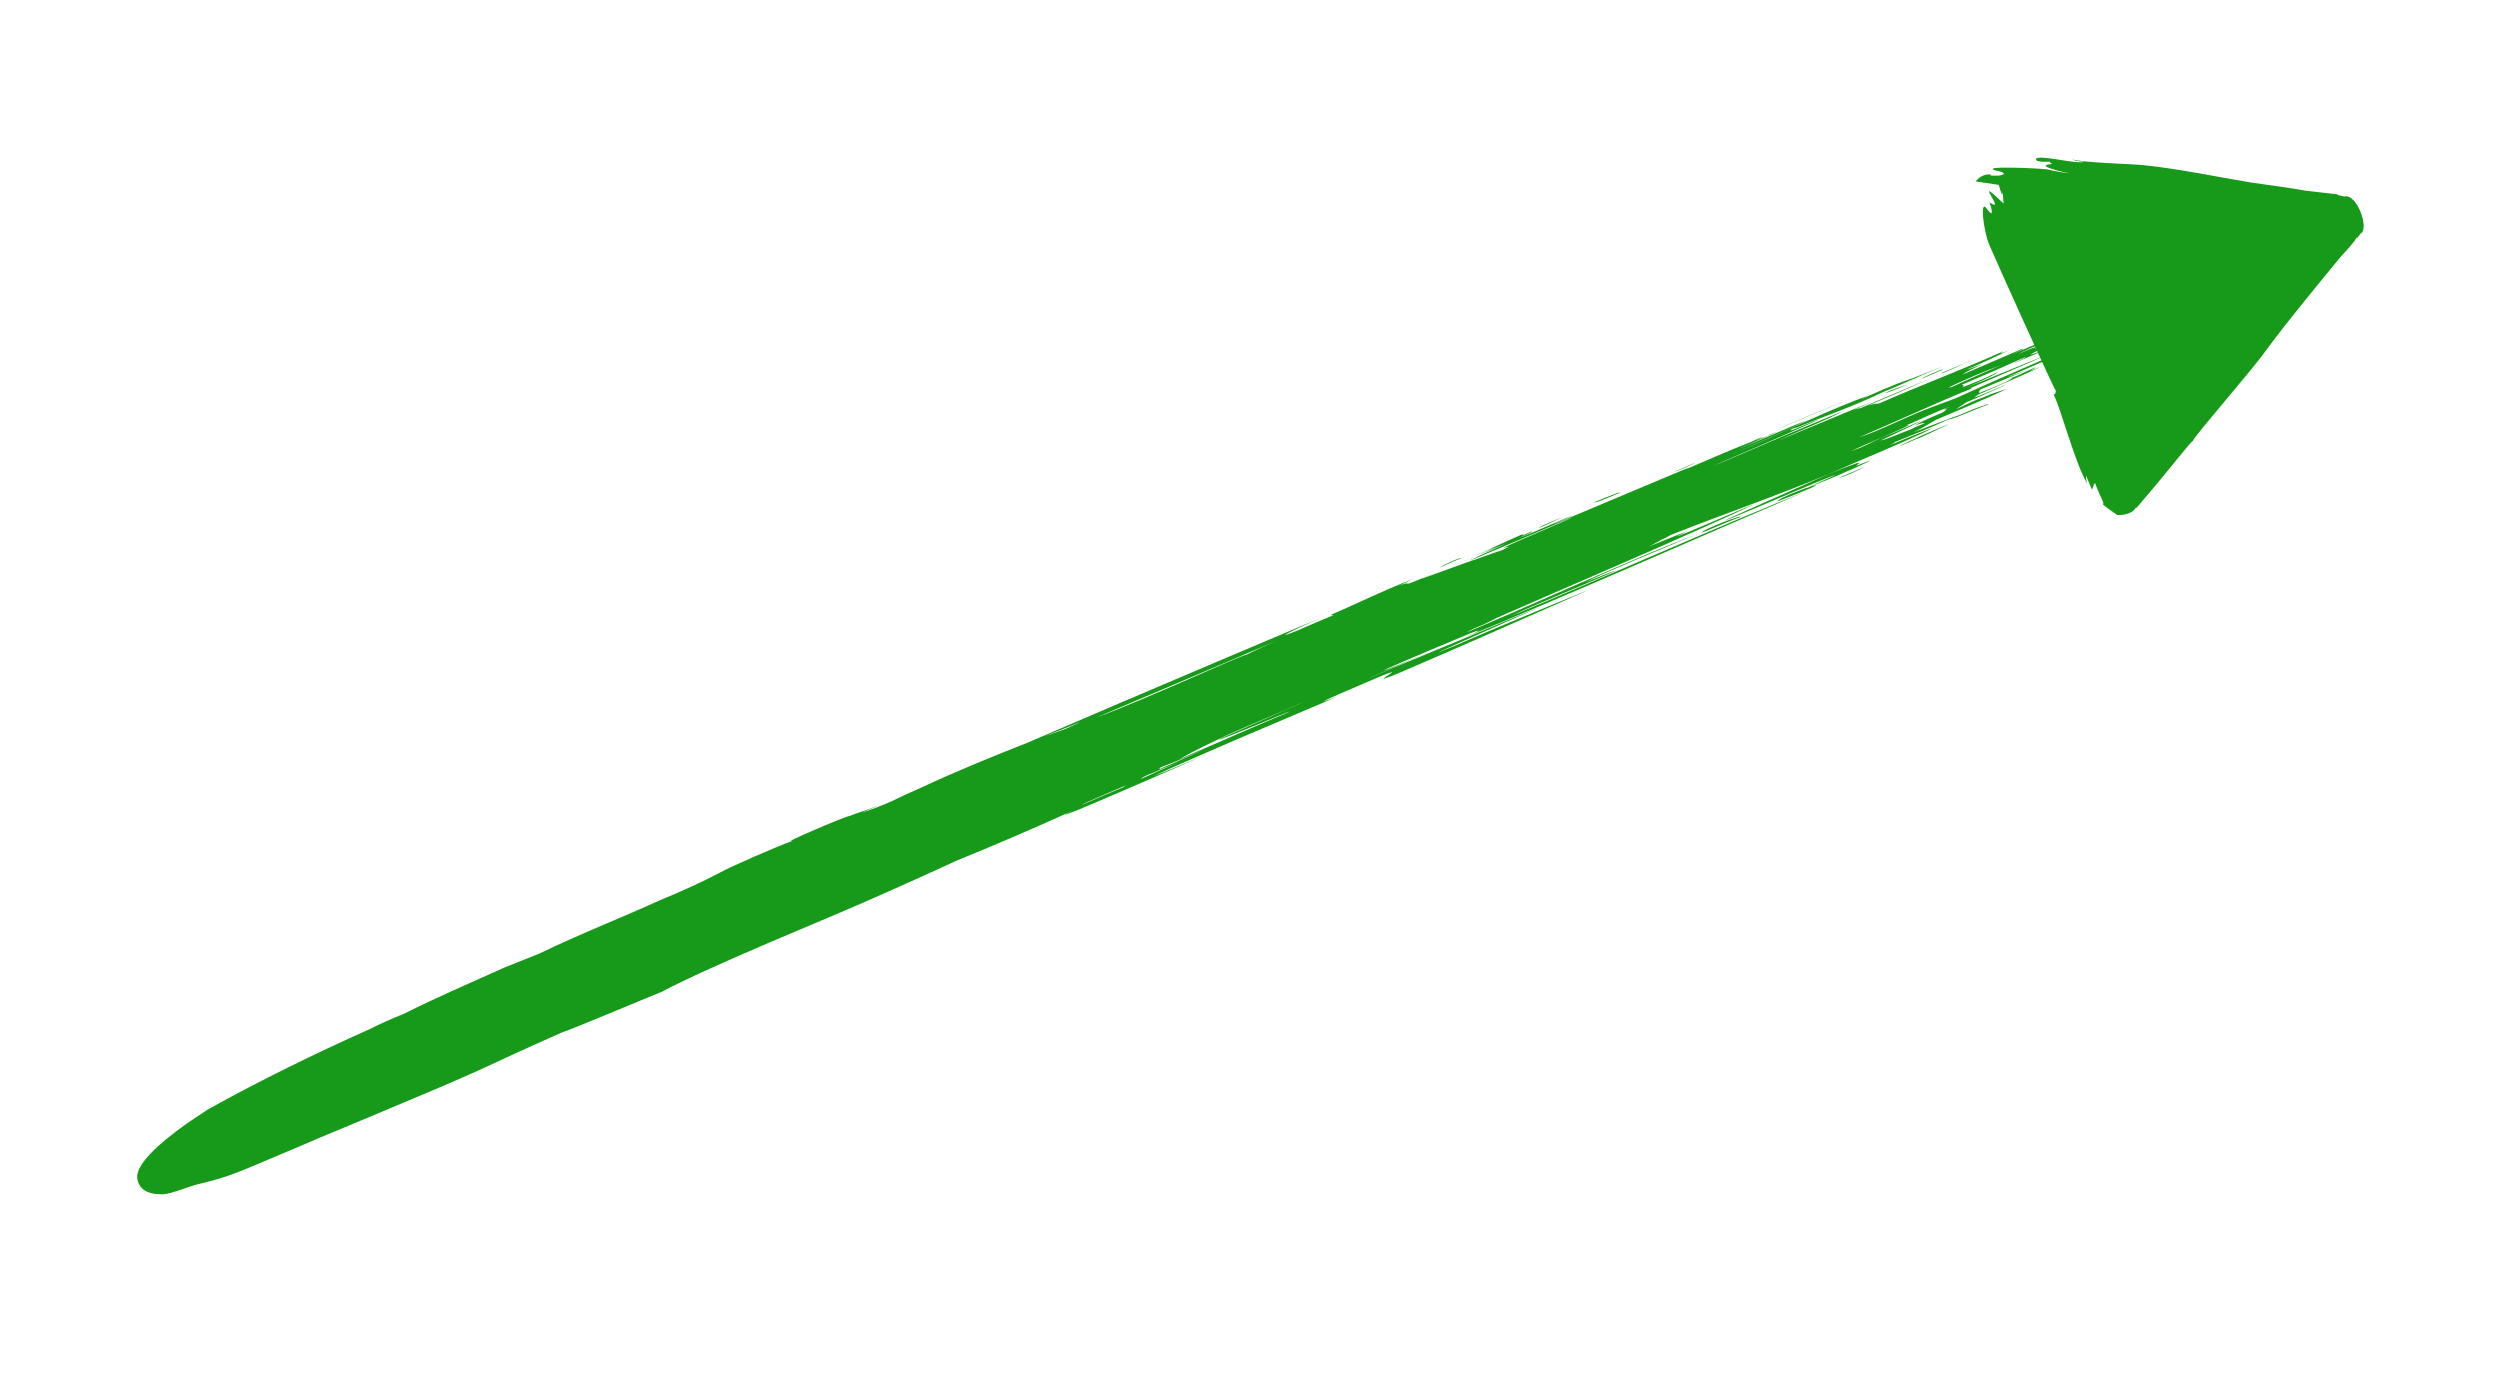 <?xml version="1.0" encoding="UTF-8" standalone="no"?><svg xmlns="http://www.w3.org/2000/svg" xmlns:xlink="http://www.w3.org/1999/xlink" clip-rule="evenodd" stroke-miterlimit="10" viewBox="0 0 215 119"><desc>SVG generated by Keynote</desc><defs></defs><g transform="matrix(1.00, 0.00, -0.00, -1.00, 0.0, 119.0)"><path d="M 165.2 86.4 C 165.5 86.6 167.0 87.3 167.1 87.2 C 166.5 87.0 165.3 86.4 165.2 86.4 C 165.2 86.4 165.2 86.4 165.2 86.4 Z M 162.1 85.2 C 162.7 85.5 163.9 85.9 164.3 86.0 C 163.6 85.8 162.4 85.2 162.1 85.2 C 162.1 85.2 162.1 85.2 162.1 85.2 Z M 166.9 86.9 C 167.7 87.2 169.2 87.9 169.6 88.0 C 168.7 87.7 167.3 86.9 166.9 86.9 C 166.9 86.9 166.9 86.9 166.9 86.9 Z M 123.8 70.2 C 124.1 70.4 125.6 71.1 125.7 71.0 C 125.1 70.8 123.9 70.2 123.8 70.2 C 123.8 70.2 123.8 70.2 123.8 70.2 Z M 132.3 73.6 C 132.8 73.9 134.0 74.4 134.4 74.5 C 133.8 74.3 132.5 73.6 132.3 73.6 C 132.3 73.6 132.3 73.6 132.3 73.6 Z M 137.1 75.8 C 138.3 76.3 139.5 76.8 139.3 76.6 C 138.9 76.5 137.3 75.7 137.1 75.8 C 137.1 75.8 137.1 75.8 137.1 75.8 Z M 167.6 82.5 C 166.4 82.0 165.6 81.5 164.7 81.2 C 160.6 79.4 166.8 82.3 167.6 82.5 C 167.6 82.5 167.6 82.5 167.6 82.5 Z M 145.8 79.2 C 145.0 78.8 144.3 78.5 143.9 78.4 C 144.7 78.7 145.7 79.2 145.8 79.2 C 145.8 79.2 145.8 79.2 145.8 79.2 Z M 152.9 82.1 C 153.1 82.2 157.3 84.0 159.6 84.9 C 157.6 84.1 152.7 82.0 152.9 82.1 C 152.9 82.1 152.9 82.1 152.9 82.1 Z M 157.9 78.2 C 155.1 77.1 150.8 75.2 148.8 74.4 C 146.8 73.6 152.2 76.0 157.2 78.2 C 162.3 80.3 158.2 78.3 160.3 79.2 C 162.3 80.0 158.4 78.2 156.3 77.4 C 154.3 76.6 157.6 78.0 157.9 78.2 C 157.9 78.2 157.9 78.2 157.9 78.2 Z M 158.1 77.9 C 159.1 78.3 160.0 78.7 160.5 78.9 C 159.5 78.4 158.6 78.0 158.1 77.9 C 158.1 77.9 158.1 77.9 158.1 77.9 Z M 11.8 17.7 C 11.7 18.9 13.7 20.7 16.1 22.4 C 16.7 22.8 17.3 23.2 17.9 23.6 C 22.4 26.1 27.1 28.4 31.8 30.5 C 32.8 31.0 33.7 31.4 34.7 31.8 C 37.5 33.2 40.5 34.5 43.4 35.8 C 44.4 36.2 45.4 36.6 46.4 37.0 C 49.9 38.7 53.3 40.0 56.8 41.6 C 58.5 42.3 60.3 43.1 62.0 44.0 C 62.9 44.5 66.8 46.2 68.2 46.7 C 66.8 46.3 73.2 49.0 73.0 48.8 C 73.7 49.1 74.5 49.3 75.2 49.6 C 76.0 49.9 75.0 49.5 74.1 49.1 C 75.0 49.4 75.8 49.7 76.7 50.1 C 77.5 50.5 78.4 50.9 79.3 51.3 C 82.3 52.7 85.5 54.0 88.3 55.1 C 95.9 58.4 116.7 67.2 113.0 65.6 C 108.8 63.7 111.0 64.5 112.1 65.0 C 112.8 65.3 113.7 65.7 114.7 66.1 C 114.7 66.1 114.6 66.1 114.4 66.1 C 116.3 66.9 118.9 68.2 121.5 69.2 C 121.1 69.0 120.5 68.7 120.2 68.6 C 121.6 69.1 120.6 68.6 121.4 68.9 C 123.9 69.9 125.0 70.4 122.2 69.2 C 124.9 70.2 126.6 70.8 129.2 71.7 C 130.2 72.2 129.6 71.9 129.3 71.9 C 131.0 72.7 134.9 74.3 135.2 74.5 C 135.6 74.7 124.7 70.0 126.6 70.9 C 127.4 71.3 129.0 72.0 129.6 72.3 C 128.2 71.7 126.5 71.0 125.6 70.6 C 126.6 71.0 127.9 71.6 128.7 72.0 C 127.7 71.6 127.1 71.3 126.8 71.2 C 128.2 71.8 129.2 72.3 130.8 73.0 C 131.5 73.2 130.2 72.6 131.7 73.3 C 132.0 73.3 130.7 72.8 130.8 72.8 C 132.1 73.3 134.5 74.4 135.1 74.6 C 135.7 74.8 133.7 74.0 133.6 73.9 C 138.4 75.9 143.8 78.2 145.5 78.9 C 147.1 79.6 145.6 79.0 144.9 78.6 C 146.8 79.4 148.3 80.1 150.6 81.0 C 152.1 81.7 151.5 81.4 151.0 81.1 C 151.4 81.3 151.7 81.4 152.0 81.5 C 152.1 81.6 152.6 81.8 152.9 81.9 C 152.0 81.5 150.3 80.7 149.5 80.4 C 150.9 80.9 154.1 82.4 155.3 82.8 C 153.5 81.9 151.5 81.1 149.4 80.1 C 153.5 81.9 157.6 83.9 161.0 85.1 C 160.4 84.9 160.2 84.7 159.7 84.5 C 161.0 85.1 162.8 85.9 164.0 86.3 C 164.6 86.5 165.8 87.0 167.1 87.5 C 164.9 86.6 163.5 85.9 162.0 85.3 C 162.0 85.3 162.2 85.4 162.4 85.5 C 159.1 83.9 157.1 83.3 154.7 82.3 C 154.5 82.2 154.3 82.2 154.1 82.1 C 153.4 81.6 156.1 82.9 156.4 82.9 C 152.9 81.3 149.0 79.7 147.3 78.9 C 151.5 80.7 155.2 82.3 158.4 83.6 C 157.6 83.1 154.4 81.8 152.9 81.1 C 159.9 84.0 160.6 84.3 161.1 84.5 C 160.6 84.3 160.1 84.0 159.5 83.8 C 159.7 83.8 159.8 83.9 160.0 83.9 C 163.0 85.2 166.6 86.7 166.4 86.6 C 166.3 86.6 163.5 85.3 160.6 84.1 C 160.9 84.2 161.2 84.3 161.6 84.3 C 165.0 85.8 169.0 87.3 172.3 88.8 C 171.8 88.5 172.1 88.6 172.8 88.9 C 171.8 88.4 170.3 87.7 169.1 87.2 C 169.5 87.3 170.2 87.6 170.5 87.7 C 169.9 87.4 169.0 87.0 168.8 86.8 C 170.4 87.5 172.1 88.2 173.9 89.0 C 174.2 89.0 173.1 88.6 173.2 88.6 C 174.9 89.3 177.1 90.3 178.3 90.7 C 177.0 90.0 174.3 89.0 173.5 88.5 C 174.1 88.8 174.6 89.0 175.2 89.2 C 176.3 89.6 176.8 89.8 175.6 89.3 C 174.9 89.0 175.0 89.0 175.1 89.0 C 175.9 89.3 178.6 90.4 178.5 90.3 C 177.9 90.0 175.2 88.9 174.6 88.5 C 175.1 88.6 176.5 89.2 176.6 89.2 C 173.7 88.0 173.8 88.0 173.1 87.7 C 173.4 87.9 174.2 88.2 174.2 88.3 C 172.4 87.5 170.6 86.7 168.7 85.9 C 168.7 85.9 168.7 85.9 168.7 85.9 C 168.7 85.9 168.7 85.9 168.7 85.9 C 168.7 85.9 168.7 85.9 168.7 85.9 C 168.9 85.9 168.9 85.8 168.8 85.7 C 169.5 86.0 170.4 86.3 171.8 87.0 C 171.5 86.7 170.1 86.1 168.9 85.6 C 168.9 85.6 168.9 85.6 168.9 85.6 C 171.0 86.4 174.0 87.7 176.1 88.5 C 175.2 88.1 171.7 86.6 169.4 85.6 C 169.5 85.6 169.5 85.6 169.6 85.6 C 166.6 84.4 163.2 82.8 159.9 81.4 C 161.5 81.9 163.4 82.9 165.4 83.7 C 166.4 84.1 167.3 84.4 168.3 84.8 C 170.9 86.0 178.7 89.4 179.6 89.7 C 180.6 90.0 172.7 86.6 172.7 86.6 C 172.6 86.5 176.4 88.0 174.6 87.3 C 173.7 86.9 171.7 86.1 170.3 85.5 C 170.2 85.4 170.2 85.3 170.2 85.2 C 171.5 85.7 173.0 86.3 173.0 86.5 C 173.6 86.7 174.9 87.4 175.1 87.4 C 174.9 87.3 174.6 87.1 174.6 87.1 C 174.9 87.2 175.3 87.4 175.4 87.4 C 173.9 86.7 171.8 85.8 170.2 85.1 C 170.0 85.0 169.9 84.9 169.8 84.8 C 169.8 84.8 171.1 85.3 172.2 85.8 C 173.4 86.3 171.0 85.2 169.1 84.4 C 168.8 84.2 168.5 84.0 168.2 83.8 C 168.9 84.1 169.6 84.5 170.5 84.8 C 171.6 85.3 171.6 85.2 172.7 85.6 C 170.8 84.7 168.4 83.7 166.5 82.9 C 165.8 82.5 165.2 82.1 164.5 81.8 C 166.1 82.4 167.6 83.0 168.5 83.3 C 169.2 83.6 169.9 83.9 170.2 84.0 C 169.5 83.7 171.2 84.4 171.0 84.2 C 170.0 83.9 168.2 83.0 167.5 82.9 C 166.0 82.2 164.5 81.6 163.0 81.0 C 162.9 80.9 162.7 80.8 162.5 80.7 C 163.7 81.2 164.9 81.7 166.2 82.2 C 165.6 81.8 162.1 80.3 159.5 79.2 C 154.4 76.9 149.0 75.1 143.7 73.0 C 143.5 72.9 143.2 72.7 142.9 72.6 C 142.6 72.4 142.2 72.2 141.8 72.0 C 143.1 72.5 144.2 73.0 145.1 73.3 C 141.5 71.6 150.4 75.5 151.0 75.7 C 145.1 72.9 134.0 68.2 127.2 65.2 C 128.8 65.9 129.3 66.1 127.6 65.3 C 127.1 65.1 126.6 64.9 126.1 64.6 C 133.2 67.6 140.3 70.9 146.0 73.1 C 142.7 71.7 137.6 69.6 136.3 68.9 C 137.3 69.3 138.7 69.9 138.9 69.9 C 137.2 69.1 131.5 66.8 129.9 66.0 C 138.1 69.4 149.1 74.3 155.2 76.7 C 146.1 72.8 133.9 67.4 126.0 64.2 C 127.4 64.8 127.4 64.9 126.6 64.6 C 124.2 63.6 121.8 62.6 119.3 61.5 C 118.8 61.3 119.0 61.3 120.2 61.8 C 121.2 62.2 121.8 62.5 122.1 62.6 C 121.5 62.3 113.8 59.0 119.9 61.6 C 126.0 64.1 136.6 68.6 130.4 65.9 C 124.3 63.2 121.9 62.1 125.2 63.5 C 128.6 65.0 139.3 69.4 135.8 67.9 C 132.2 66.3 124.7 63.0 120.5 61.2 C 116.2 59.4 123.2 62.8 117.0 60.1 C 110.7 57.4 116.0 59.5 114.8 59.0 C 112.9 58.2 109.4 56.7 106.1 55.3 C 103.8 54.3 100.8 53.0 99.3 52.3 C 99.5 52.3 106.5 55.3 103.7 54.1 C 96.9 51.1 89.2 47.8 92.3 49.3 C 88.1 47.4 85.0 46.1 82.3 45.0 C 78.2 43.1 73.4 41.0 72.9 40.8 C 72.3 40.5 61.0 35.9 56.9 33.7 C 56.6 33.6 49.0 30.4 48.3 30.2 C 41.1 27.0 42.2 27.3 35.0 24.3 C 29.1 21.8 27.3 21.1 26.2 20.6 C 20.0 18.0 20.1 17.9 16.8 17.1 C 15.8 16.8 14.4 16.2 13.8 16.3 C 12.6 16.3 11.9 16.8 11.8 17.7 C 11.8 17.7 11.8 17.7 11.8 17.7 Z M 167.8 85.7 C 168.9 86.2 170.9 87.1 172.1 87.6 C 170.7 87.1 169.1 86.4 167.4 85.6 C 167.5 85.7 167.7 85.7 167.8 85.7 C 167.8 85.7 167.8 85.7 167.8 85.7 Z M 160.0 80.5 C 160.7 80.8 161.6 81.3 162.4 81.6 C 163.2 81.9 164.0 82.3 165.2 82.8 C 165.1 82.7 163.2 81.8 161.7 81.1 C 161.7 81.1 161.7 81.1 161.7 81.1 C 162.5 81.3 163.3 81.7 164.4 82.1 C 164.7 82.3 165.1 82.4 165.5 82.6 C 165.5 82.7 164.9 82.5 164.7 82.4 C 164.9 82.6 165.8 83.0 167.0 83.5 C 167.2 83.6 167.3 83.7 167.4 83.8 C 167.6 83.9 166.6 83.6 167.7 84.0 C 166.9 83.8 165.1 82.9 163.9 82.4 C 165.3 82.8 160.4 80.8 159.2 80.2 C 159.5 80.3 159.7 80.4 160.0 80.5 Z M 149.1 80.0 C 148.5 79.7 147.8 79.4 147.2 79.2 C 148.1 79.6 148.9 79.9 149.6 80.2 C 149.4 80.1 149.3 80.1 149.1 80.0 Z M 94.3 57.3 C 98.4 58.8 106.6 62.6 107.2 62.7 C 108.0 63.1 108.9 63.5 109.8 63.9 C 104.2 61.5 98.3 59.0 94.3 57.3 C 94.3 57.3 94.3 57.3 94.3 57.3 Z M 110.7 57.7 C 111.1 57.9 110.9 57.8 110.1 57.5 C 105.8 55.7 103.2 54.7 105.9 55.9 C 108.2 56.9 113.2 59.1 111.8 58.5 C 109.8 57.6 107.8 56.8 105.8 55.9 C 104.3 55.2 102.8 54.5 101.4 53.7 C 104.7 55.1 107.8 56.5 110.7 57.7 C 110.7 57.7 110.7 57.7 110.7 57.7 Z M 99.6 52.8 C 100.7 53.3 102.2 53.9 103.6 54.6 C 102.3 54.0 101.1 53.5 99.8 53.0 C 99.7 52.9 99.7 52.8 99.6 52.8 Z M 98.1 52.0 C 100.5 53.1 102.9 54.1 100.5 53.1 C 99.9 52.9 99.4 52.6 98.8 52.4 C 98.6 52.3 98.3 52.2 98.1 52.0 Z M 96.6 51.3 C 96.7 51.4 97.1 51.6 97.9 51.9 C 96.2 51.2 92.9 49.8 93.1 49.8 C 94.2 50.3 95.4 50.8 96.6 51.3 C 96.6 51.3 96.6 51.3 96.6 51.3 Z M 91.6 56.3 C 92.7 56.8 93.6 57.2 91.9 56.5 C 91.2 56.2 90.6 56.0 89.9 55.7 C 90.5 55.9 91.0 56.1 91.6 56.3 Z M 149.6 74.5 C 149.2 74.4 147.4 73.6 146.4 73.2 C 146.2 73.4 150.2 74.9 149.6 74.5 C 149.6 74.5 149.6 74.5 149.6 74.5 Z M 156.1 77.2 C 155.7 77.0 154.0 76.3 152.9 75.9 C 152.7 76.1 156.7 77.6 156.1 77.2 C 156.1 77.2 156.1 77.2 156.1 77.2 Z M 56.9 33.7 C 56.9 33.7 56.9 33.7 56.9 33.7 C 56.9 33.7 56.9 33.7 56.9 33.7 C 56.9 33.7 56.9 33.7 56.9 33.7 Z M 56.9 33.7 " fill="#179A19"></path><path d="M 169.9 103.4 C 170.4 104.0 170.9 104.0 171.1 104.0 C 171.1 104.0 171.1 104.0 171.1 104.0 L 171.1 104.0 L 171.2 104.0 L 171.2 103.9 L 171.3 103.9 L 171.5 103.9 L 171.9 103.9 C 172.1 103.9 172.2 104.0 172.3 104.0 C 172.5 104.3 171.2 104.3 171.4 104.5 C 171.6 104.7 176.1 104.5 176.2 104.4 C 176.6 104.3 177.7 104.1 178.0 104.1 C 177.3 104.2 176.7 104.4 176.4 104.5 C 176.4 104.5 175.3 104.8 176.5 104.9 C 176.3 105.0 176.3 105.0 176.3 105.1 L 176.3 105.1 C 176.3 105.1 175.1 105.0 175.1 105.3 C 175.1 105.8 178.8 104.8 179.2 105.1 C 178.7 105.1 178.4 105.2 178.2 105.3 C 179.1 105.0 183.4 104.9 184.3 104.8 C 187.3 104.5 190.6 103.8 193.6 103.3 C 195.0 103.1 196.6 102.9 198.3 102.6 L 200.9 102.3 L 201.0 102.3 L 201.1 102.2 L 201.1 102.2 C 201.4 102.2 200.7 102.3 201.6 102.1 C 202.7 102.4 203.8 99.3 203.0 98.9 C 202.5 98.2 202.8 98.7 202.7 98.6 L 202.7 98.6 L 202.5 98.3 L 202.1 97.8 L 201.2 96.8 C 198.9 94.0 196.6 91.2 194.9 88.9 C 193.8 87.3 188.7 81.5 188.6 81.1 C 188.4 81.0 187.0 79.2 185.5 77.4 L 184.4 76.1 L 183.9 75.5 L 183.8 75.4 L 183.7 75.3 L 183.7 75.3 L 183.7 75.3 L 183.7 75.3 C 183.7 75.6 183.7 74.7 182.1 74.7 C 179.9 76.2 181.3 75.5 180.9 75.7 L 180.9 75.7 L 180.8 76.0 C 180.4 76.8 180.2 77.4 180.2 77.4 C 180.1 77.6 180.0 77.0 179.9 76.9 L 179.4 78.1 C 179.4 77.9 179.4 77.7 179.5 77.4 C 178.4 79.3 177.3 83.7 176.6 85.1 C 176.8 85.0 176.8 85.4 176.8 85.4 C 176.7 85.4 171.6 96.7 171.1 97.9 C 170.6 99.0 170.2 102.1 170.9 101.0 C 171.5 100.2 171.3 101.0 171.1 101.6 C 172.7 100.5 169.4 104.3 172.3 101.5 C 172.3 101.5 172.3 102.8 171.9 103.1 C 172.3 101.5 172.3 102.8 171.9 103.1 C 172.3 101.5 172.3 102.8 171.9 103.1 " fill="#179A19"></path></g></svg>